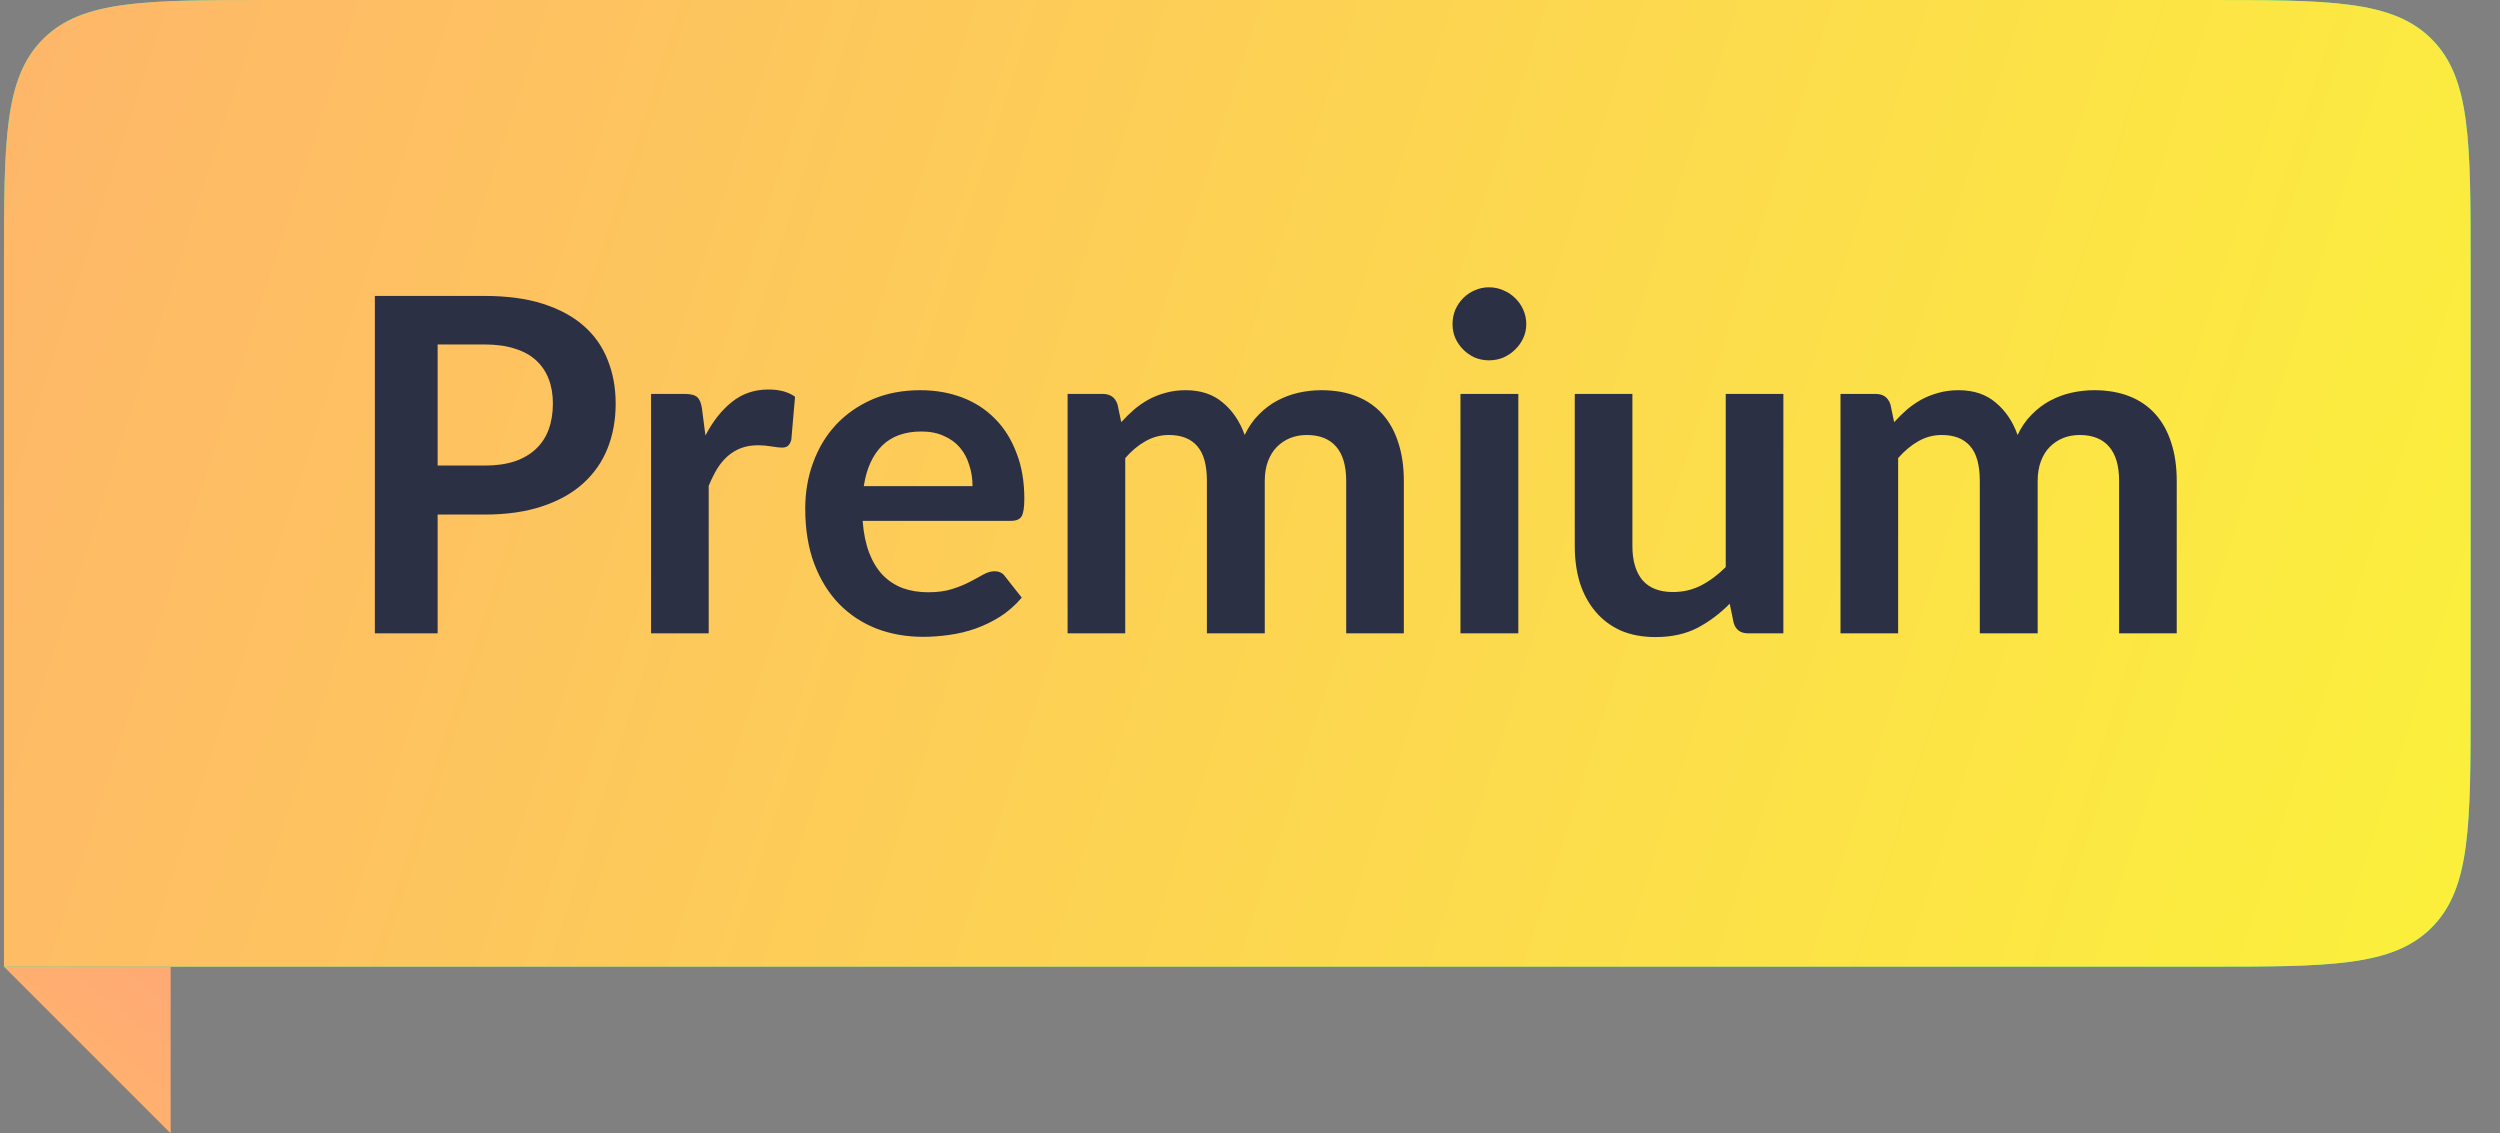 <svg width="75" height="34" viewBox="0 0 75 34" fill="none" xmlns="http://www.w3.org/2000/svg">
<rect x="0" y="0" width="75" height="34" fill="#808080" stroke="none"/>
<path d="M5.119 34L0.119 29H5.119V34Z" fill="url(#paint0_linear_7421_21880)"/>
<path d="M0.119 8C0.119 4.229 0.119 2.343 1.291 1.172C2.462 0 4.348 0 8.119 0H66.119C69.89 0 71.776 0 72.948 1.172C74.119 2.343 74.119 4.229 74.119 8V21C74.119 24.771 74.119 26.657 72.948 27.828C71.776 29 69.89 29 66.119 29H0.119V8Z" fill="#29EDB2"/>
<path d="M0.119 8C0.119 4.229 0.119 2.343 1.291 1.172C2.462 0 4.348 0 8.119 0H66.119C69.89 0 71.776 0 72.948 1.172C74.119 2.343 74.119 4.229 74.119 8V21C74.119 24.771 74.119 26.657 72.948 27.828C71.776 29 69.89 29 66.119 29H0.119V8Z" fill="url(#paint1_linear_7421_21880)"/>
<path d="M14.536 13.967C14.882 13.967 15.182 13.925 15.439 13.841C15.696 13.752 15.908 13.629 16.076 13.47C16.249 13.307 16.377 13.111 16.461 12.882C16.545 12.649 16.587 12.39 16.587 12.105C16.587 11.834 16.545 11.589 16.461 11.37C16.377 11.151 16.251 10.964 16.083 10.81C15.915 10.656 15.703 10.539 15.446 10.46C15.19 10.376 14.886 10.334 14.536 10.334H13.129V13.967H14.536ZM14.536 8.878C15.213 8.878 15.799 8.957 16.293 9.116C16.788 9.275 17.196 9.496 17.518 9.781C17.84 10.066 18.078 10.406 18.232 10.803C18.391 11.2 18.47 11.634 18.47 12.105C18.47 12.595 18.389 13.045 18.225 13.456C18.062 13.862 17.817 14.212 17.49 14.506C17.163 14.8 16.753 15.029 16.258 15.192C15.768 15.355 15.194 15.437 14.536 15.437H13.129V19H11.246V8.878H14.536ZM21.163 13.064C21.387 12.635 21.653 12.299 21.961 12.056C22.269 11.809 22.633 11.685 23.053 11.685C23.384 11.685 23.65 11.757 23.851 11.902L23.739 13.197C23.715 13.281 23.68 13.342 23.634 13.379C23.592 13.412 23.533 13.428 23.459 13.428C23.389 13.428 23.284 13.416 23.144 13.393C23.008 13.37 22.875 13.358 22.745 13.358C22.553 13.358 22.383 13.386 22.234 13.442C22.084 13.498 21.949 13.58 21.828 13.687C21.711 13.79 21.606 13.916 21.513 14.065C21.424 14.214 21.34 14.385 21.261 14.576V19H19.532V11.818H20.547C20.724 11.818 20.848 11.851 20.918 11.916C20.988 11.977 21.034 12.089 21.058 12.252L21.163 13.064ZM29.176 14.583C29.176 14.359 29.144 14.149 29.078 13.953C29.018 13.752 28.924 13.577 28.798 13.428C28.672 13.279 28.511 13.162 28.315 13.078C28.124 12.989 27.9 12.945 27.643 12.945C27.144 12.945 26.75 13.087 26.46 13.372C26.176 13.657 25.994 14.06 25.914 14.583H29.176ZM25.879 15.626C25.907 15.995 25.973 16.314 26.075 16.585C26.178 16.851 26.313 17.073 26.481 17.25C26.649 17.423 26.848 17.553 27.076 17.642C27.31 17.726 27.566 17.768 27.846 17.768C28.126 17.768 28.367 17.735 28.567 17.67C28.773 17.605 28.95 17.532 29.099 17.453C29.253 17.374 29.386 17.301 29.498 17.236C29.615 17.171 29.727 17.138 29.834 17.138C29.979 17.138 30.086 17.192 30.156 17.299L30.653 17.929C30.462 18.153 30.247 18.342 30.009 18.496C29.771 18.645 29.522 18.767 29.26 18.86C29.004 18.949 28.74 19.012 28.469 19.049C28.203 19.086 27.944 19.105 27.692 19.105C27.193 19.105 26.729 19.023 26.299 18.86C25.87 18.692 25.497 18.447 25.179 18.125C24.862 17.798 24.612 17.397 24.43 16.921C24.248 16.44 24.157 15.885 24.157 15.255C24.157 14.765 24.237 14.305 24.395 13.876C24.554 13.442 24.78 13.066 25.074 12.749C25.373 12.427 25.735 12.173 26.159 11.986C26.589 11.799 27.072 11.706 27.608 11.706C28.061 11.706 28.479 11.778 28.861 11.923C29.244 12.068 29.573 12.28 29.848 12.56C30.124 12.835 30.338 13.176 30.492 13.582C30.651 13.983 30.73 14.443 30.73 14.961C30.73 15.222 30.702 15.4 30.646 15.493C30.59 15.582 30.483 15.626 30.324 15.626H25.879ZM32.028 19V11.818H33.085C33.309 11.818 33.456 11.923 33.526 12.133L33.638 12.665C33.764 12.525 33.895 12.397 34.03 12.28C34.17 12.163 34.317 12.063 34.471 11.979C34.63 11.895 34.797 11.83 34.975 11.783C35.157 11.732 35.355 11.706 35.57 11.706C36.023 11.706 36.394 11.83 36.683 12.077C36.977 12.32 37.196 12.644 37.341 13.05C37.453 12.812 37.593 12.609 37.761 12.441C37.929 12.268 38.113 12.128 38.314 12.021C38.514 11.914 38.727 11.834 38.951 11.783C39.179 11.732 39.408 11.706 39.637 11.706C40.033 11.706 40.386 11.767 40.694 11.888C41.002 12.009 41.261 12.187 41.471 12.42C41.681 12.653 41.84 12.938 41.947 13.274C42.059 13.61 42.115 13.995 42.115 14.429V19H40.386V14.429C40.386 13.972 40.285 13.629 40.085 13.4C39.884 13.167 39.59 13.05 39.203 13.05C39.026 13.05 38.86 13.08 38.706 13.141C38.556 13.202 38.423 13.29 38.307 13.407C38.195 13.519 38.106 13.661 38.041 13.834C37.975 14.007 37.943 14.205 37.943 14.429V19H36.207V14.429C36.207 13.948 36.109 13.598 35.913 13.379C35.721 13.16 35.439 13.05 35.066 13.05C34.814 13.05 34.578 13.113 34.359 13.239C34.144 13.36 33.944 13.528 33.757 13.743V19H32.028ZM45.55 11.818V19H43.814V11.818H45.55ZM45.788 9.725C45.788 9.874 45.758 10.014 45.697 10.145C45.637 10.276 45.555 10.39 45.452 10.488C45.354 10.586 45.238 10.665 45.102 10.726C44.967 10.782 44.822 10.81 44.668 10.81C44.519 10.81 44.377 10.782 44.241 10.726C44.111 10.665 43.996 10.586 43.898 10.488C43.8 10.39 43.721 10.276 43.66 10.145C43.604 10.014 43.576 9.874 43.576 9.725C43.576 9.571 43.604 9.426 43.66 9.291C43.721 9.156 43.8 9.039 43.898 8.941C43.996 8.843 44.111 8.766 44.241 8.71C44.377 8.649 44.519 8.619 44.668 8.619C44.822 8.619 44.967 8.649 45.102 8.71C45.238 8.766 45.354 8.843 45.452 8.941C45.555 9.039 45.637 9.156 45.697 9.291C45.758 9.426 45.788 9.571 45.788 9.725ZM53.501 11.818V19H52.444C52.215 19 52.071 18.895 52.01 18.685L51.891 18.111C51.597 18.41 51.273 18.652 50.918 18.839C50.563 19.021 50.146 19.112 49.665 19.112C49.273 19.112 48.925 19.047 48.622 18.916C48.323 18.781 48.071 18.592 47.866 18.349C47.661 18.106 47.504 17.819 47.397 17.488C47.294 17.152 47.243 16.783 47.243 16.382V11.818H48.972V16.382C48.972 16.821 49.072 17.161 49.273 17.404C49.478 17.642 49.784 17.761 50.19 17.761C50.489 17.761 50.769 17.696 51.03 17.565C51.291 17.43 51.539 17.245 51.772 17.012V11.818H53.501ZM55.215 19V11.818H56.272C56.496 11.818 56.643 11.923 56.713 12.133L56.825 12.665C56.951 12.525 57.082 12.397 57.217 12.28C57.357 12.163 57.504 12.063 57.658 11.979C57.817 11.895 57.985 11.83 58.162 11.783C58.344 11.732 58.543 11.706 58.757 11.706C59.21 11.706 59.581 11.83 59.87 12.077C60.164 12.32 60.384 12.644 60.528 13.05C60.64 12.812 60.78 12.609 60.948 12.441C61.116 12.268 61.301 12.128 61.501 12.021C61.702 11.914 61.914 11.834 62.138 11.783C62.367 11.732 62.596 11.706 62.824 11.706C63.221 11.706 63.573 11.767 63.881 11.888C64.189 12.009 64.448 12.187 64.658 12.42C64.868 12.653 65.027 12.938 65.134 13.274C65.246 13.61 65.302 13.995 65.302 14.429V19H63.573V14.429C63.573 13.972 63.473 13.629 63.272 13.4C63.072 13.167 62.778 13.05 62.39 13.05C62.213 13.05 62.047 13.08 61.893 13.141C61.744 13.202 61.611 13.29 61.494 13.407C61.382 13.519 61.294 13.661 61.228 13.834C61.163 14.007 61.13 14.205 61.13 14.429V19H59.394V14.429C59.394 13.948 59.296 13.598 59.1 13.379C58.909 13.16 58.627 13.05 58.253 13.05C58.001 13.05 57.766 13.113 57.546 13.239C57.332 13.36 57.131 13.528 56.944 13.743V19H55.215Z" fill="#2C3044"/>
<defs>
<linearGradient id="paint0_linear_7421_21880" x1="6.57" y1="29" x2="-18.128" y2="59.93" gradientUnits="userSpaceOnUse">
<stop stop-color="#FFA776"/>
<stop offset="1" stop-color="#FBF339"/>
</linearGradient>
<linearGradient id="paint1_linear_7421_21880" x1="-21.352" y1="-4.10262e-07" x2="76.956" y2="31.622" gradientUnits="userSpaceOnUse">
<stop stop-color="#FFA776"/>
<stop offset="1" stop-color="#FBF339"/>
</linearGradient>
</defs>
</svg>

